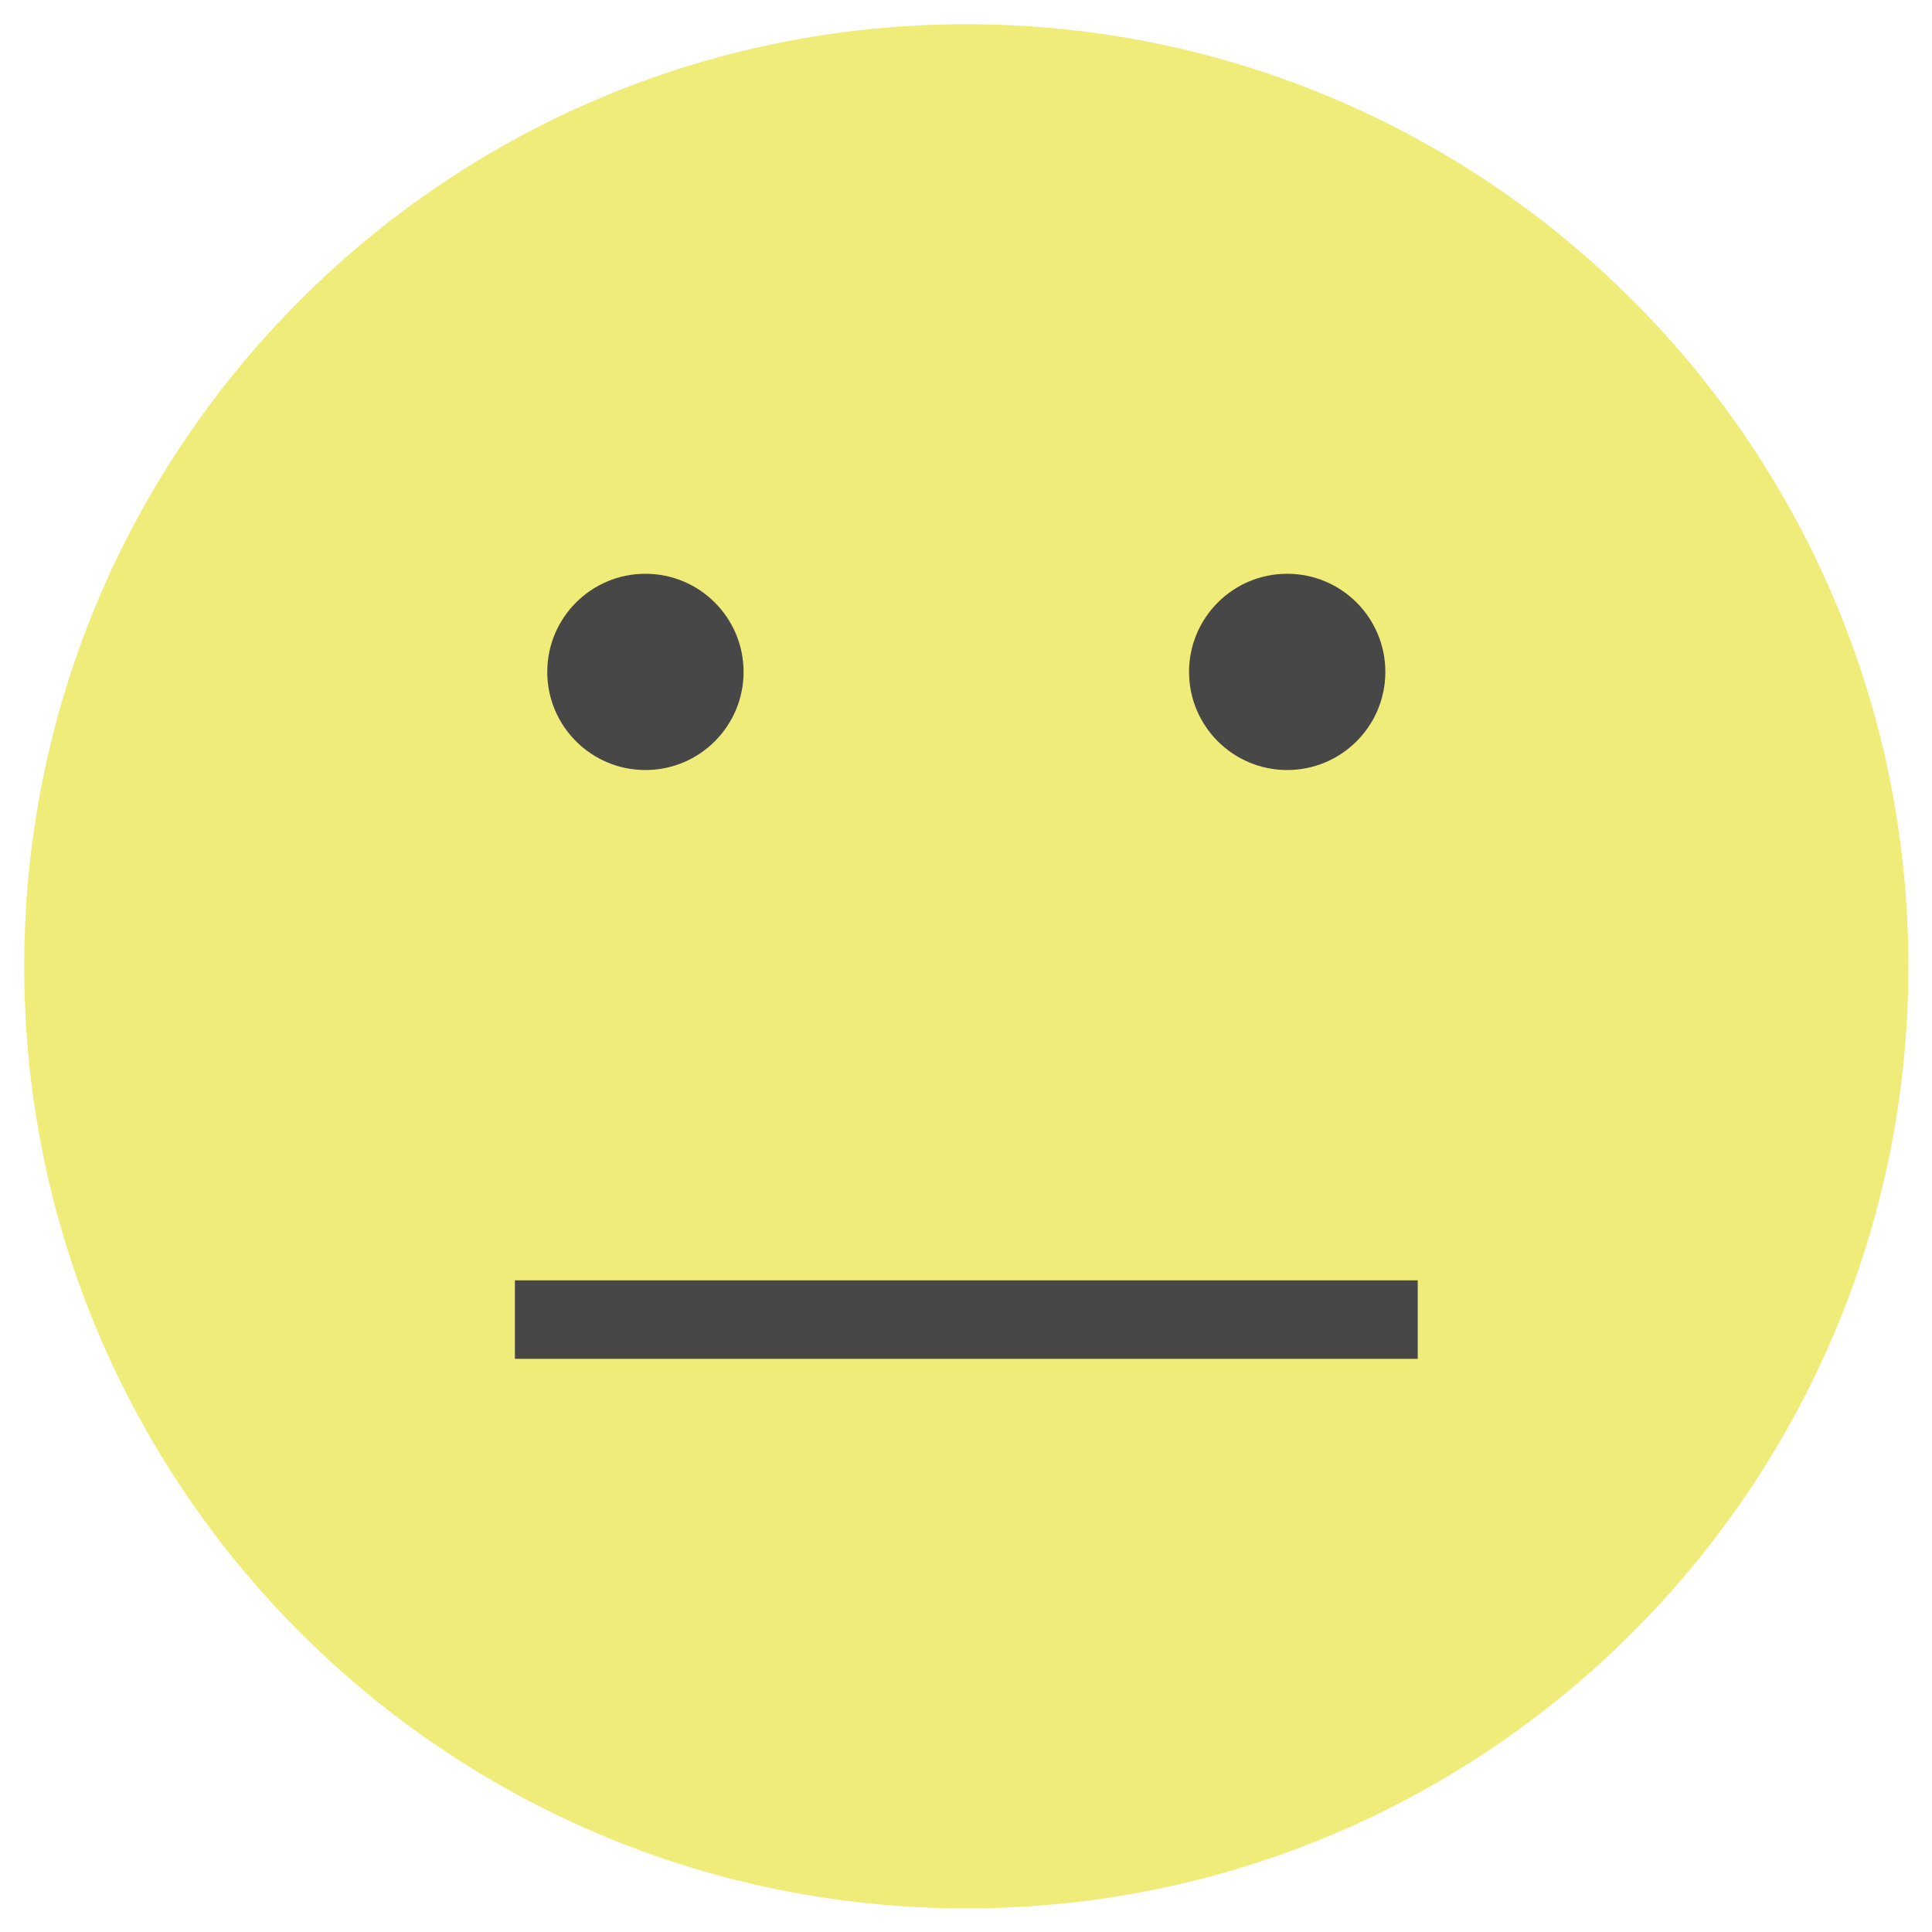 <?xml version="1.0" encoding="UTF-8"?>
<svg width="60px" height="60px" viewBox="0 0 60 60" version="1.1" xmlns="http://www.w3.org/2000/svg" xmlns:xlink="http://www.w3.org/1999/xlink">
    <!-- Generator: Sketch 59.1 (86144) - https://sketch.com -->
    <title>1628 - Straight Face</title>
    <desc>Created with Sketch.</desc>
    <g id="Page-1" stroke="none" stroke-width="1" fill="none" fill-rule="evenodd">
        <g id="Artboard" transform="translate(-170, -9)">
            <g id="1628---Straight-Face" transform="translate(161, 0)">
                <path d="M39.009,9.752 C55.168,9.752 68.267,22.851 68.267,39.009 C68.267,55.168 55.168,68.267 39.009,68.267 C22.851,68.267 9.752,55.168 9.752,39.009 C9.752,22.851 22.851,9.752 39.009,9.752 Z" id="Path" fill="#F0EC79"></path>
                <g id="_519806216">
                    <rect id="_519806816" x="0" y="0" width="78.019" height="78.019"></rect>
                    <rect id="_519806648" x="9.752" y="9.752" width="58.514" height="58.514"></rect>
                </g>
                <polygon id="Path" fill="#474747" points="24.991 48.762 53.029 48.762 53.029 51.2 24.991 51.2"></polygon>
                <path d="M48.975,26.819 C50.658,26.819 52.023,28.183 52.023,29.867 C52.023,31.55 50.658,32.914 48.975,32.914 C47.292,32.914 45.927,31.55 45.927,29.867 C45.927,28.183 47.292,26.819 48.975,26.819 Z" id="Path" fill="#474747"></path>
                <path d="M29.044,26.819 C30.727,26.819 32.092,28.183 32.092,29.867 C32.092,31.55 30.727,32.914 29.044,32.914 C27.361,32.914 25.996,31.55 25.996,29.867 C25.996,28.183 27.361,26.819 29.044,26.819 Z" id="Path" fill="#474747"></path>
            </g>
        </g>
    </g>
</svg>